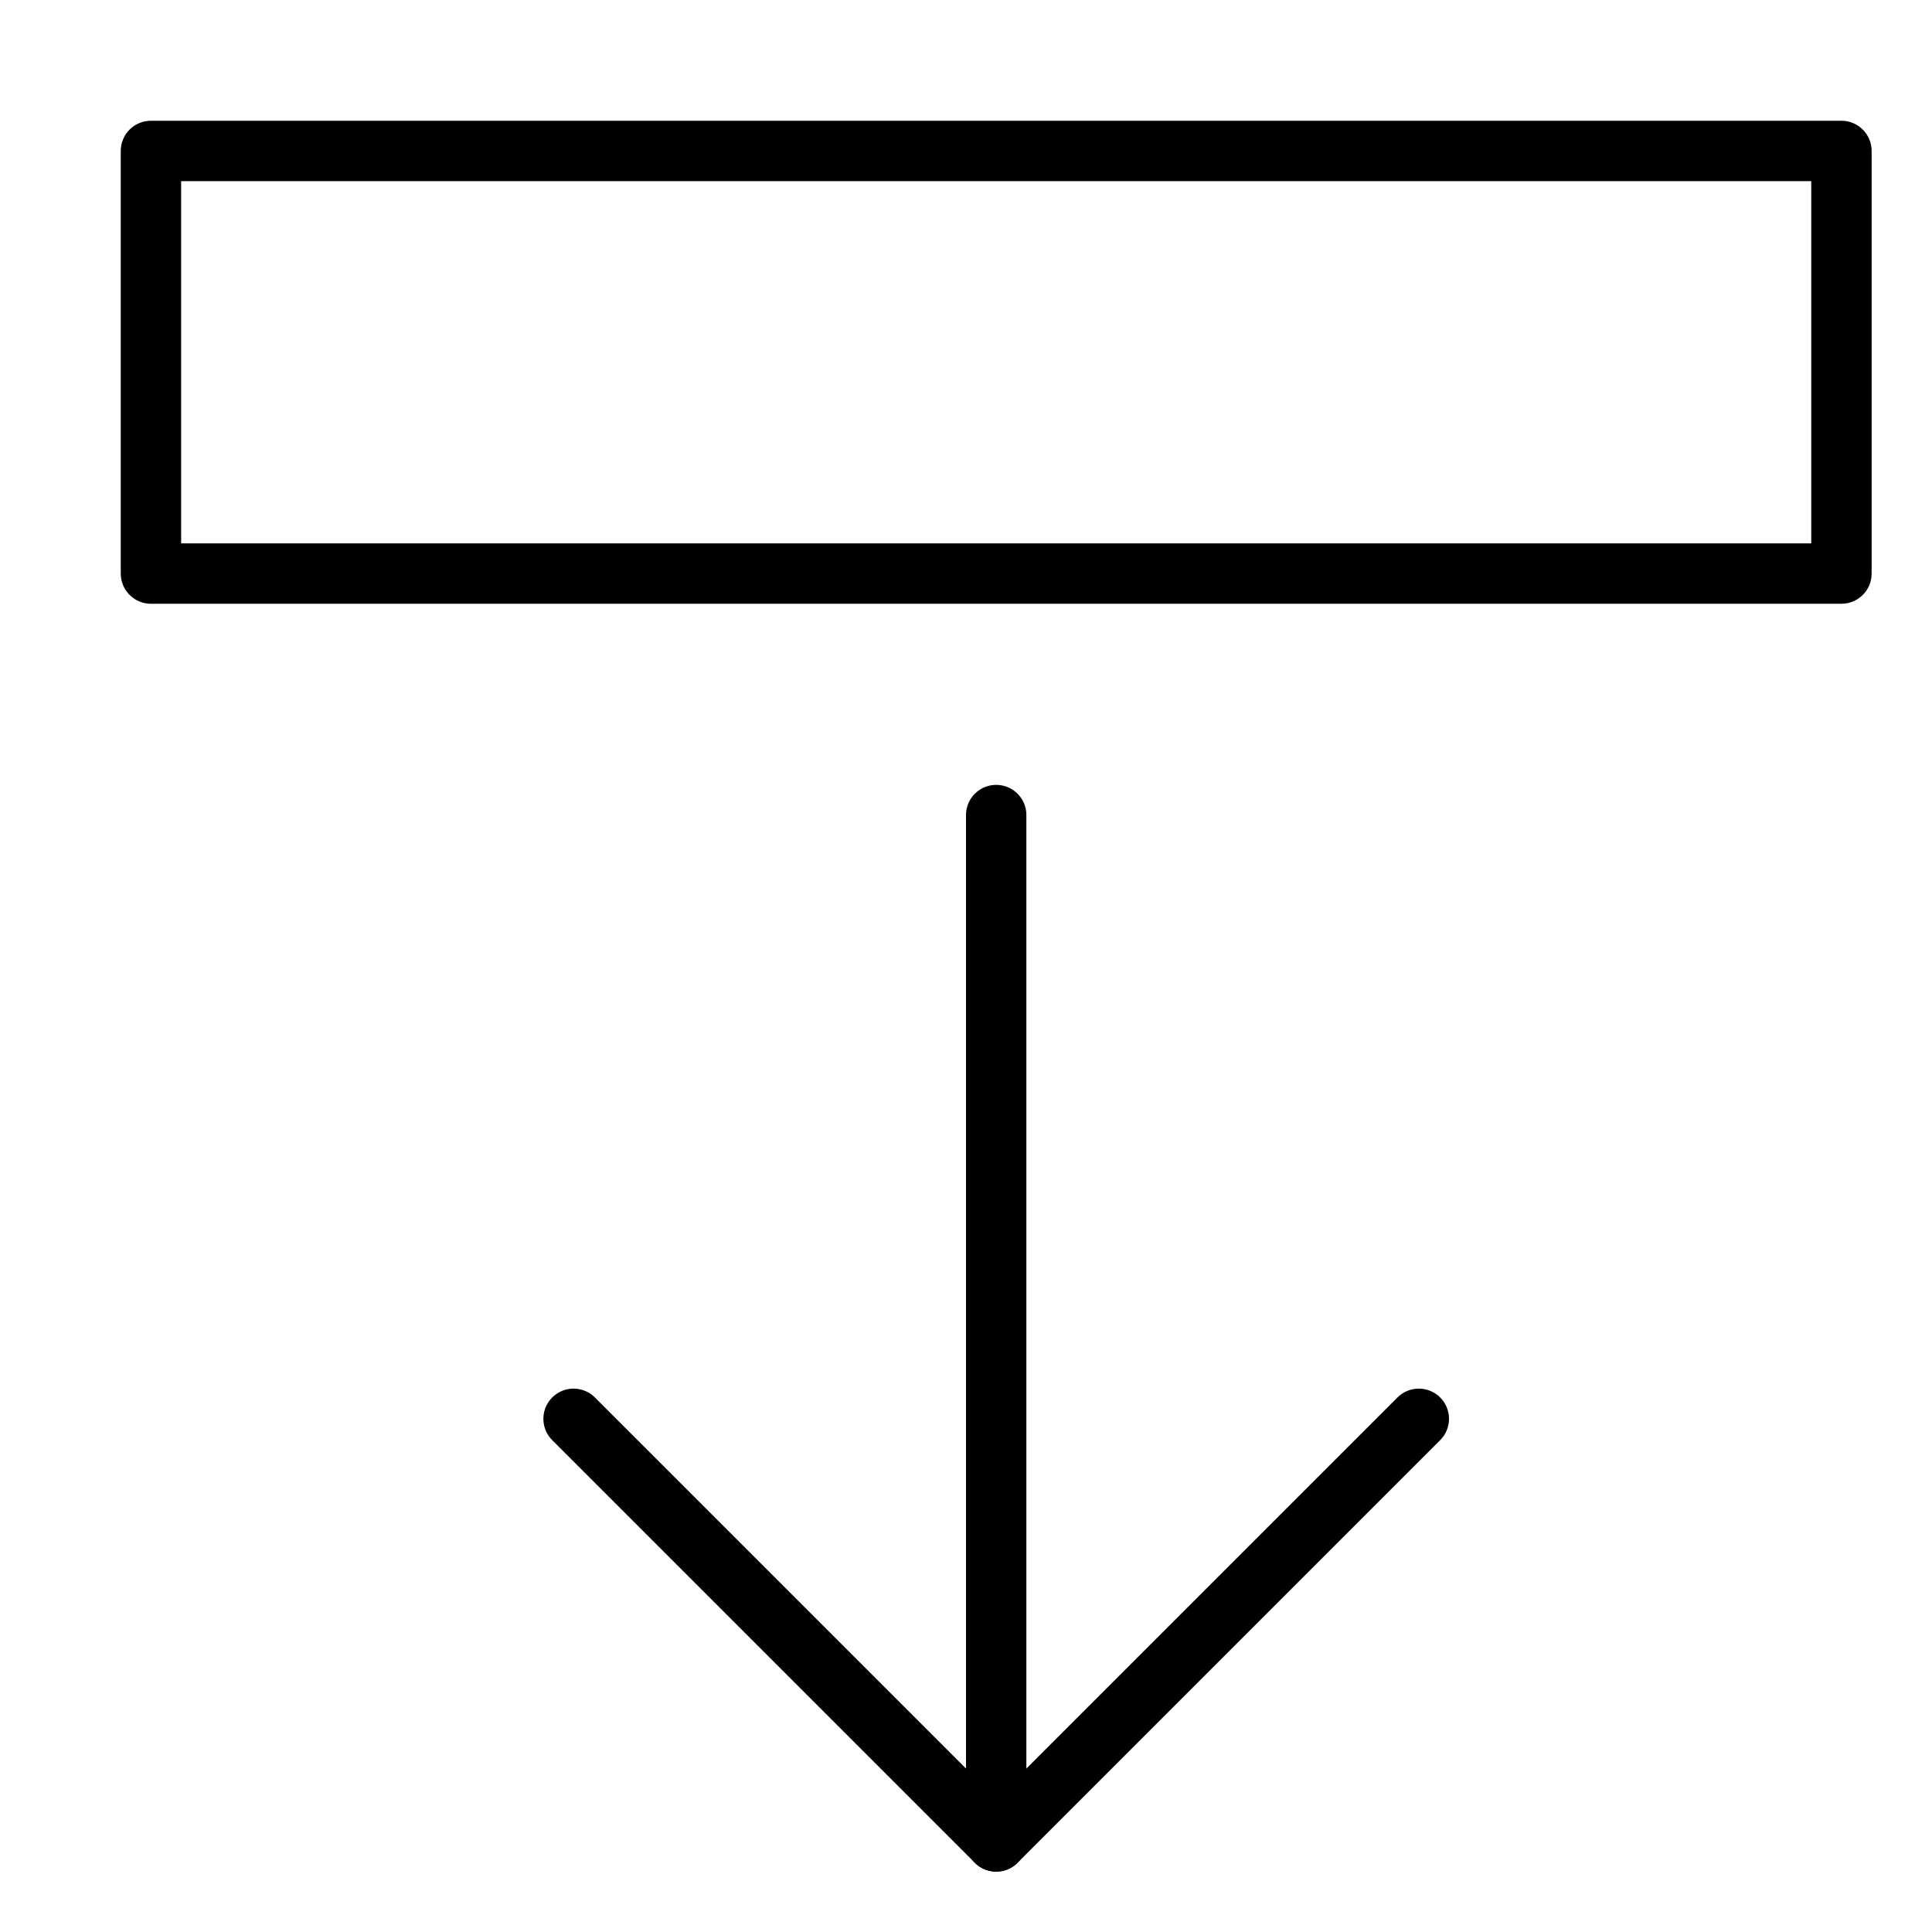 <svg xmlns="http://www.w3.org/2000/svg" viewBox="0 0 32 32"><title>block down</title><g stroke-linecap="round" stroke-width="1" fill="none" stroke="#000000" stroke-linejoin="round" class="nc-icon-wrapper" transform="translate(0.5 0.5)"><rect x="12.5" y="-8.5" transform="matrix(2.416660e-10 1 -1 2.416660e-10 21.5 -10.5)" width="7" height="28" stroke="#000000"></rect> <line data-cap="butt" x1="16" y1="13" x2="16" y2="30"></line> <polyline points="23,23 16,30 9,23 "></polyline></g></svg>